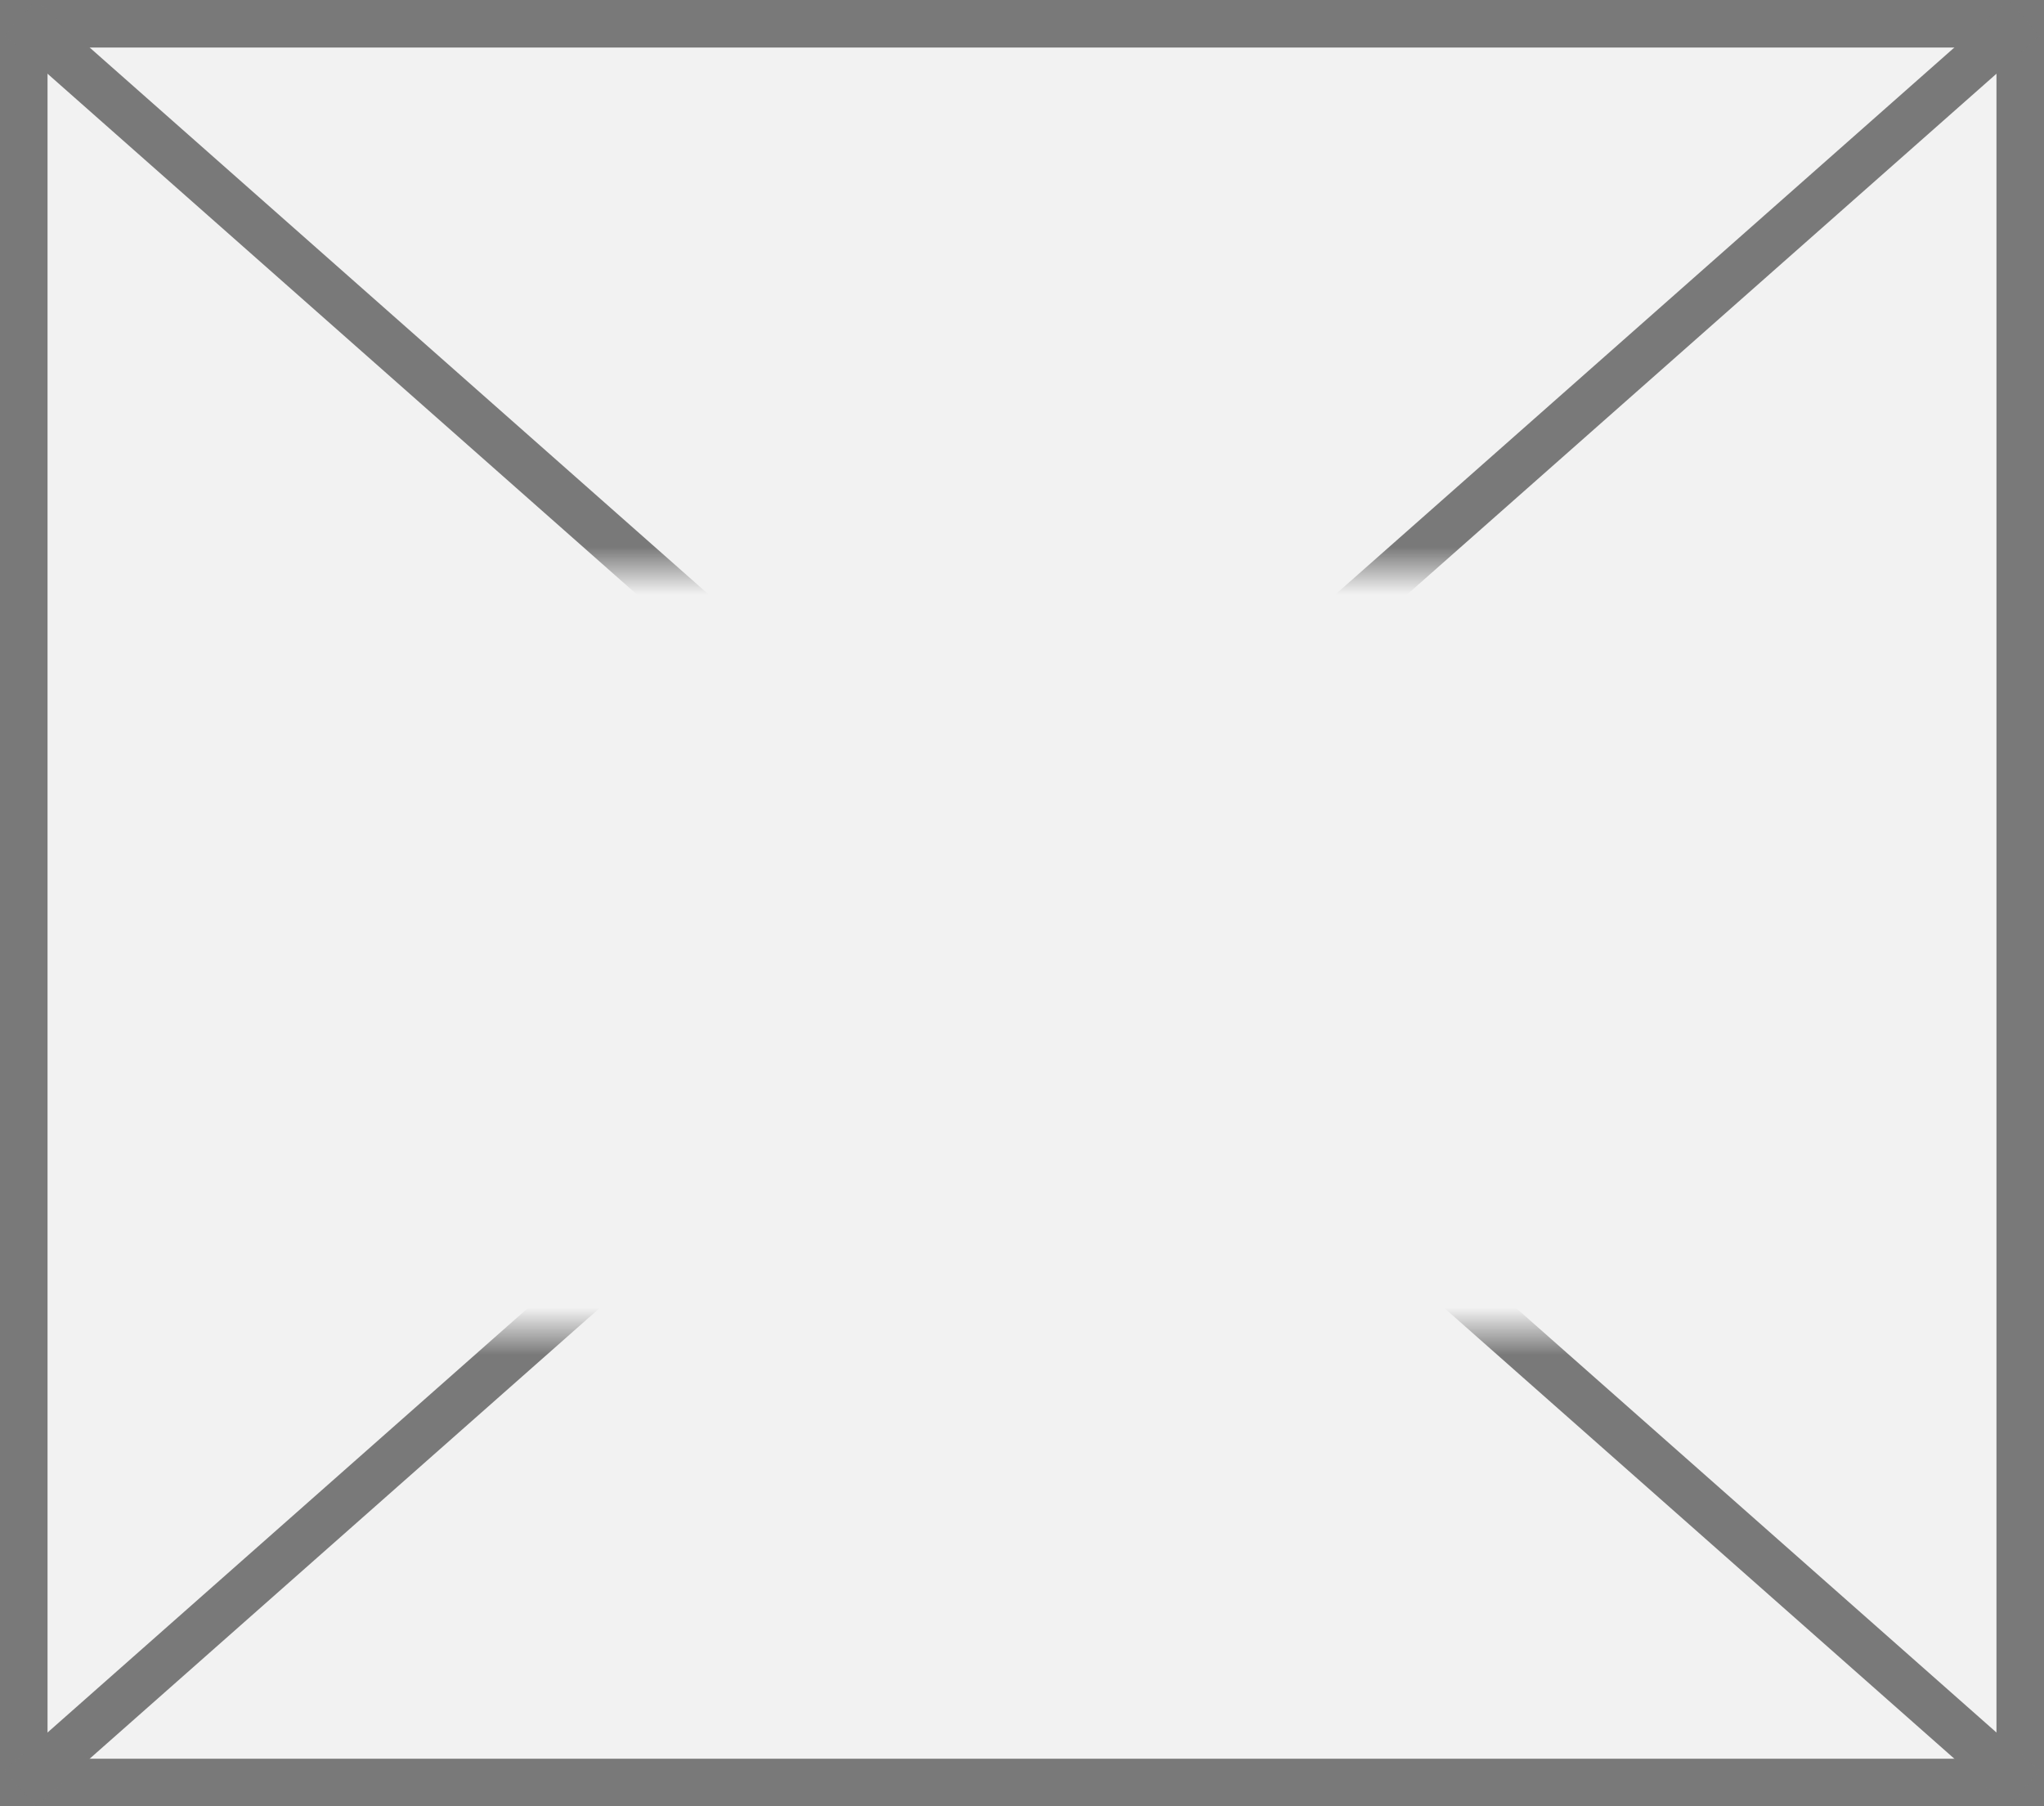 ﻿<?xml version="1.0" encoding="utf-8"?>
<svg version="1.1" xmlns:xlink="http://www.w3.org/1999/xlink" width="43px" height="38px" xmlns="http://www.w3.org/2000/svg">
  <rect width="100%" height="100%" fill="#333333" stroke="none"/>
  <defs>
    <mask fill="white" id="clip416">
      <path d="M 584.888 1508  L 620.112 1508  L 620.112 1524  L 584.888 1524  Z M 580 1496  L 623 1496  L 623 1534  L 580 1534  Z " fill-rule="evenodd" />
    </mask>
  </defs>
  <g transform="matrix(1 0 0 1 -580 -1496 )">
    <path d="M 580.5 1496.5  L 622.5 1496.5  L 622.5 1533.5  L 580.5 1533.5  L 580.5 1496.5  Z " fill-rule="nonzero" fill="#f2f2f2" stroke="none" />
    <path d="M 580.5 1496.5  L 622.5 1496.5  L 622.5 1533.5  L 580.5 1533.5  L 580.5 1496.5  Z " stroke-width="1" stroke="#797979" fill="none" />
    <path d="M 580.424 1496.375  L 622.576 1533.625  M 622.576 1496.375  L 580.424 1533.625  " stroke-width="1" stroke="#797979" fill="none" mask="url(#clip416)" />
  </g>
</svg>